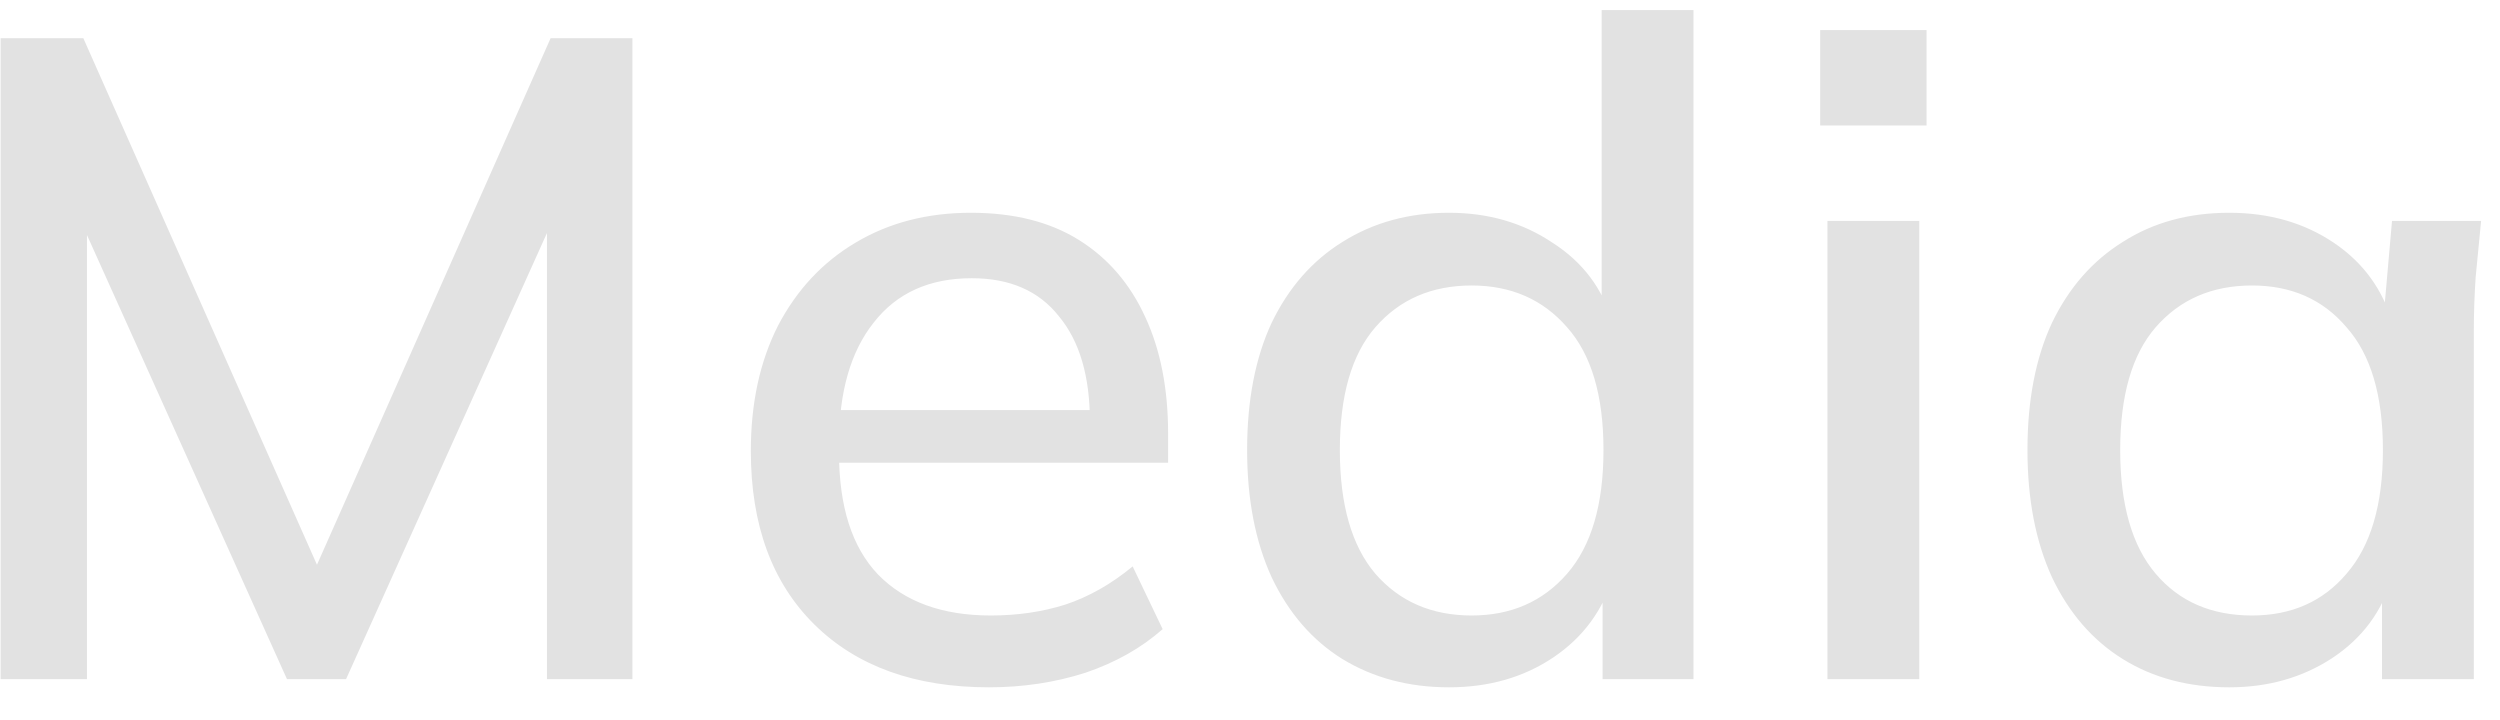 <svg width="66" height="19" viewBox="0 0 66 19" fill="none" xmlns="http://www.w3.org/2000/svg">
<path d="M0.016 17.929V1.009H2.2L8.728 15.721H8.008L14.536 1.009H16.696V17.929H14.44V4.393H15.232L9.136 17.929H7.576L1.48 4.393H2.296V17.929H0.016ZM26.11 18.145C24.158 18.145 22.622 17.593 21.502 16.489C20.382 15.385 19.822 13.857 19.822 11.905C19.822 10.641 20.062 9.537 20.542 8.593C21.038 7.649 21.718 6.921 22.582 6.409C23.462 5.881 24.478 5.617 25.63 5.617C26.766 5.617 27.718 5.857 28.486 6.337C29.254 6.817 29.838 7.497 30.238 8.377C30.638 9.241 30.838 10.265 30.838 11.449V12.217H21.718V10.825H29.182L28.774 11.137C28.774 9.937 28.502 9.009 27.958 8.353C27.43 7.681 26.662 7.345 25.654 7.345C24.534 7.345 23.67 7.737 23.062 8.521C22.454 9.289 22.15 10.353 22.15 11.713V11.953C22.15 13.377 22.494 14.449 23.182 15.169C23.886 15.889 24.878 16.249 26.158 16.249C26.862 16.249 27.518 16.153 28.126 15.961C28.75 15.753 29.342 15.417 29.902 14.953L30.694 16.609C30.134 17.105 29.454 17.489 28.654 17.761C27.854 18.017 27.006 18.145 26.11 18.145ZM38.252 18.145C37.196 18.145 36.26 17.897 35.444 17.401C34.644 16.905 34.02 16.185 33.572 15.241C33.14 14.297 32.924 13.177 32.924 11.881C32.924 10.569 33.14 9.449 33.572 8.521C34.02 7.593 34.644 6.881 35.444 6.385C36.26 5.873 37.196 5.617 38.252 5.617C39.292 5.617 40.204 5.881 40.988 6.409C41.788 6.921 42.316 7.625 42.572 8.521H42.284V0.265H44.708V17.929H42.308V15.193H42.596C42.324 16.105 41.796 16.825 41.012 17.353C40.228 17.881 39.308 18.145 38.252 18.145ZM38.852 16.249C39.892 16.249 40.732 15.881 41.372 15.145C42.012 14.409 42.332 13.321 42.332 11.881C42.332 10.441 42.012 9.361 41.372 8.641C40.732 7.905 39.892 7.537 38.852 7.537C37.796 7.537 36.948 7.905 36.308 8.641C35.684 9.361 35.372 10.441 35.372 11.881C35.372 13.321 35.684 14.409 36.308 15.145C36.948 15.881 37.796 16.249 38.852 16.249ZM48.245 17.929V5.833H50.669V17.929H48.245ZM48.053 3.313V0.793H50.861V3.313H48.053ZM58.853 18.145C57.781 18.145 56.845 17.897 56.045 17.401C55.245 16.905 54.621 16.185 54.173 15.241C53.741 14.297 53.525 13.177 53.525 11.881C53.525 10.569 53.741 9.449 54.173 8.521C54.621 7.593 55.245 6.881 56.045 6.385C56.845 5.873 57.781 5.617 58.853 5.617C59.909 5.617 60.829 5.881 61.613 6.409C62.397 6.937 62.917 7.657 63.173 8.569H62.909L63.149 5.833H65.501C65.453 6.329 65.405 6.825 65.357 7.321C65.325 7.801 65.309 8.273 65.309 8.737V17.929H62.885V15.241H63.149C62.893 16.137 62.365 16.849 61.565 17.377C60.781 17.889 59.877 18.145 58.853 18.145ZM59.453 16.249C60.493 16.249 61.325 15.881 61.949 15.145C62.589 14.409 62.909 13.321 62.909 11.881C62.909 10.441 62.589 9.361 61.949 8.641C61.325 7.905 60.493 7.537 59.453 7.537C58.397 7.537 57.549 7.905 56.909 8.641C56.285 9.361 55.973 10.441 55.973 11.881C55.973 13.321 56.285 14.409 56.909 15.145C57.533 15.881 58.381 16.249 59.453 16.249Z" fill="#E2E2E2"/>
</svg>
